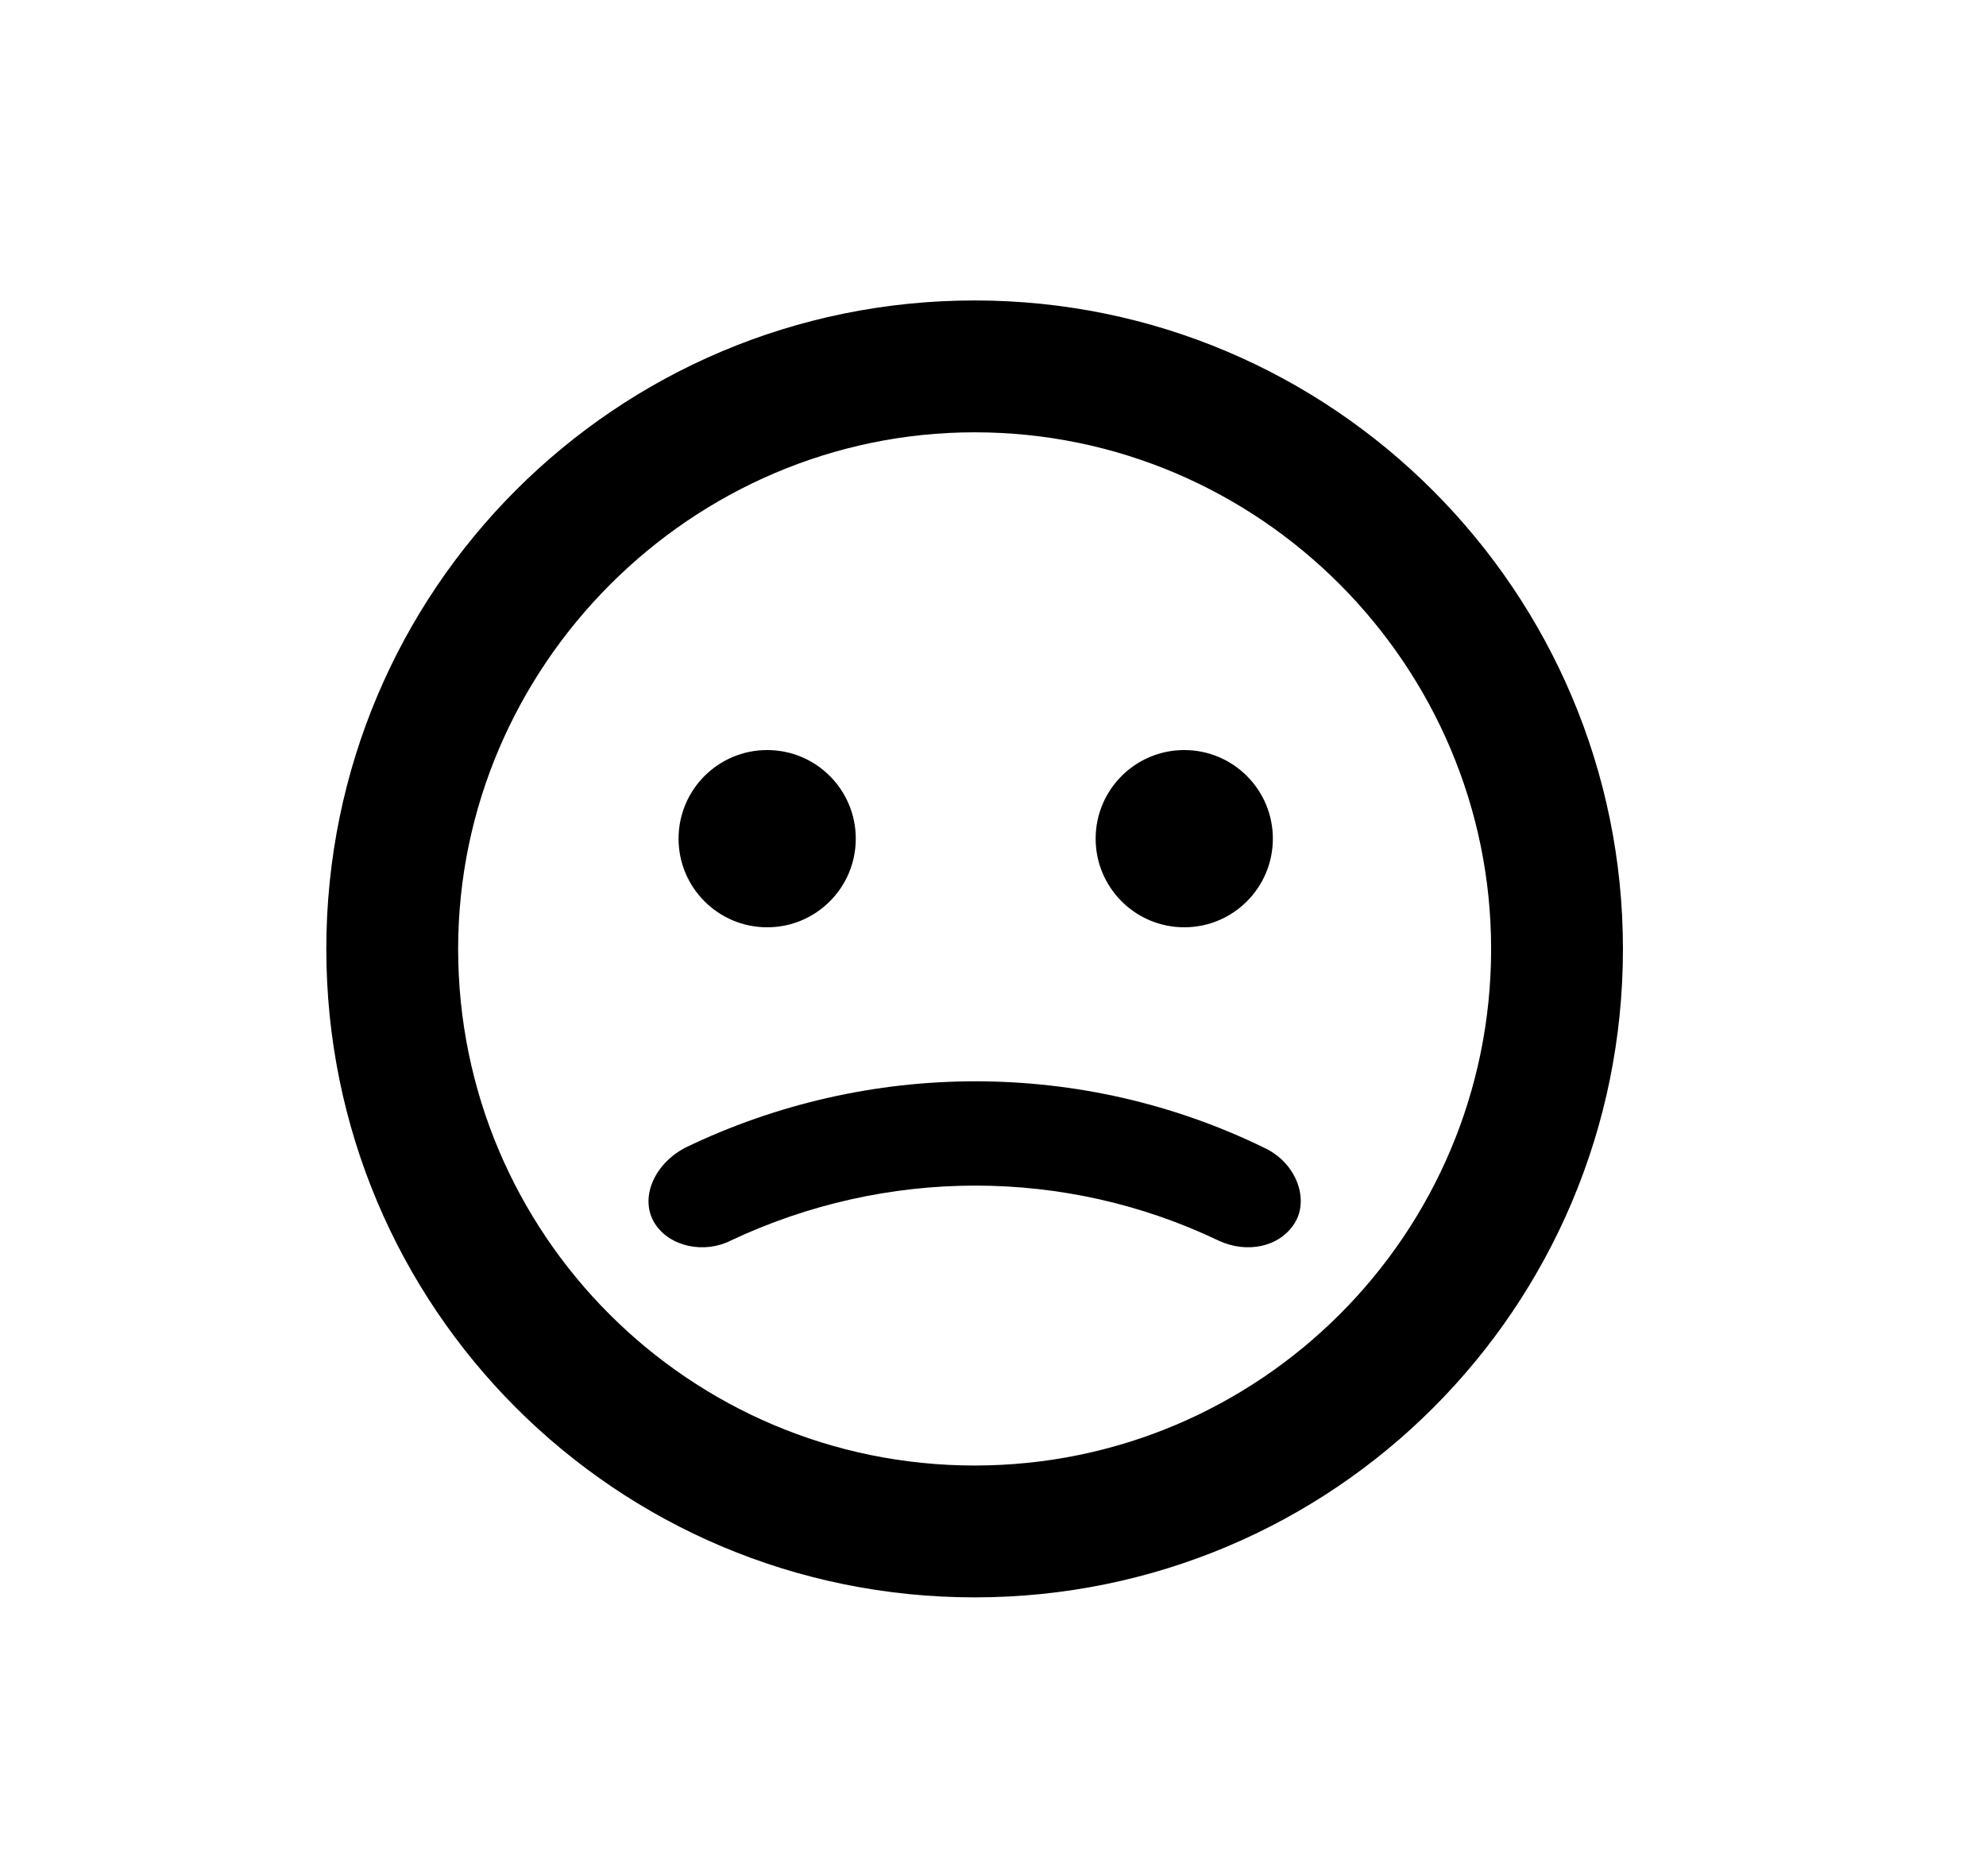 <?xml version="1.0" encoding="utf-8"?>
<!-- Generator: Adobe Illustrator 19.1.0, SVG Export Plug-In . SVG Version: 6.00 Build 0)  -->
<svg version="1.1" id="Layer_1" xmlns="http://www.w3.org/2000/svg" xmlns:xlink="http://www.w3.org/1999/xlink" x="0px" y="0px"
	 viewBox="0 0 91.9 86.8" style="enable-background:new 0 0 91.9 86.8;" xml:space="preserve">
<style type="text/css">
	.st0{fill:#1D1D1B;}
	.st1{fill:none;stroke:#555759;stroke-miterlimit:10;}
	.st2{fill:none;stroke:#555759;stroke-miterlimit:10;stroke-dasharray:0.999,0.999;}
	.st3{fill:none;stroke:#555759;stroke-miterlimit:10;stroke-dasharray:1;}
	.st4{fill:#555759;}
	.st5{fill:#0E0F0F;}
	.st6{fill:#030104;}
	.st7{fill:#FFFFFF;}
	.st8{fill:#050505;}
</style>
<g>
	<path d="M45.1,20C58.3,20,69,30.8,69,43.9c0,13.2-10.7,23.9-23.9,23.9c-13.2,0-23.9-10.7-23.9-23.9C21.2,30.8,32,20,45.1,20
		 M45.1,13.9c-16.6,0-30,13.4-30,30c0,16.6,13.4,30,30,30c16.6,0,30-13.4,30-30C75.1,27.4,61.7,13.9,45.1,13.9L45.1,13.9z"/>
	<g>
		<circle cx="35.5" cy="38.8" r="4.1"/>
		<circle cx="54.8" cy="38.8" r="4.1"/>
	</g>
	<path d="M30.3,56.6c-0.7-1.1-0.1-2.7,1.4-3.5c8.5-4.1,18.4-4.1,26.8,0c1.5,0.7,2.1,2.4,1.4,3.5l0,0c-0.7,1.1-2.2,1.4-3.5,0.8
		C49.3,54,41,54,33.8,57.4C32.6,58,31,57.7,30.3,56.6L30.3,56.6z"/>
</g>
</svg>
